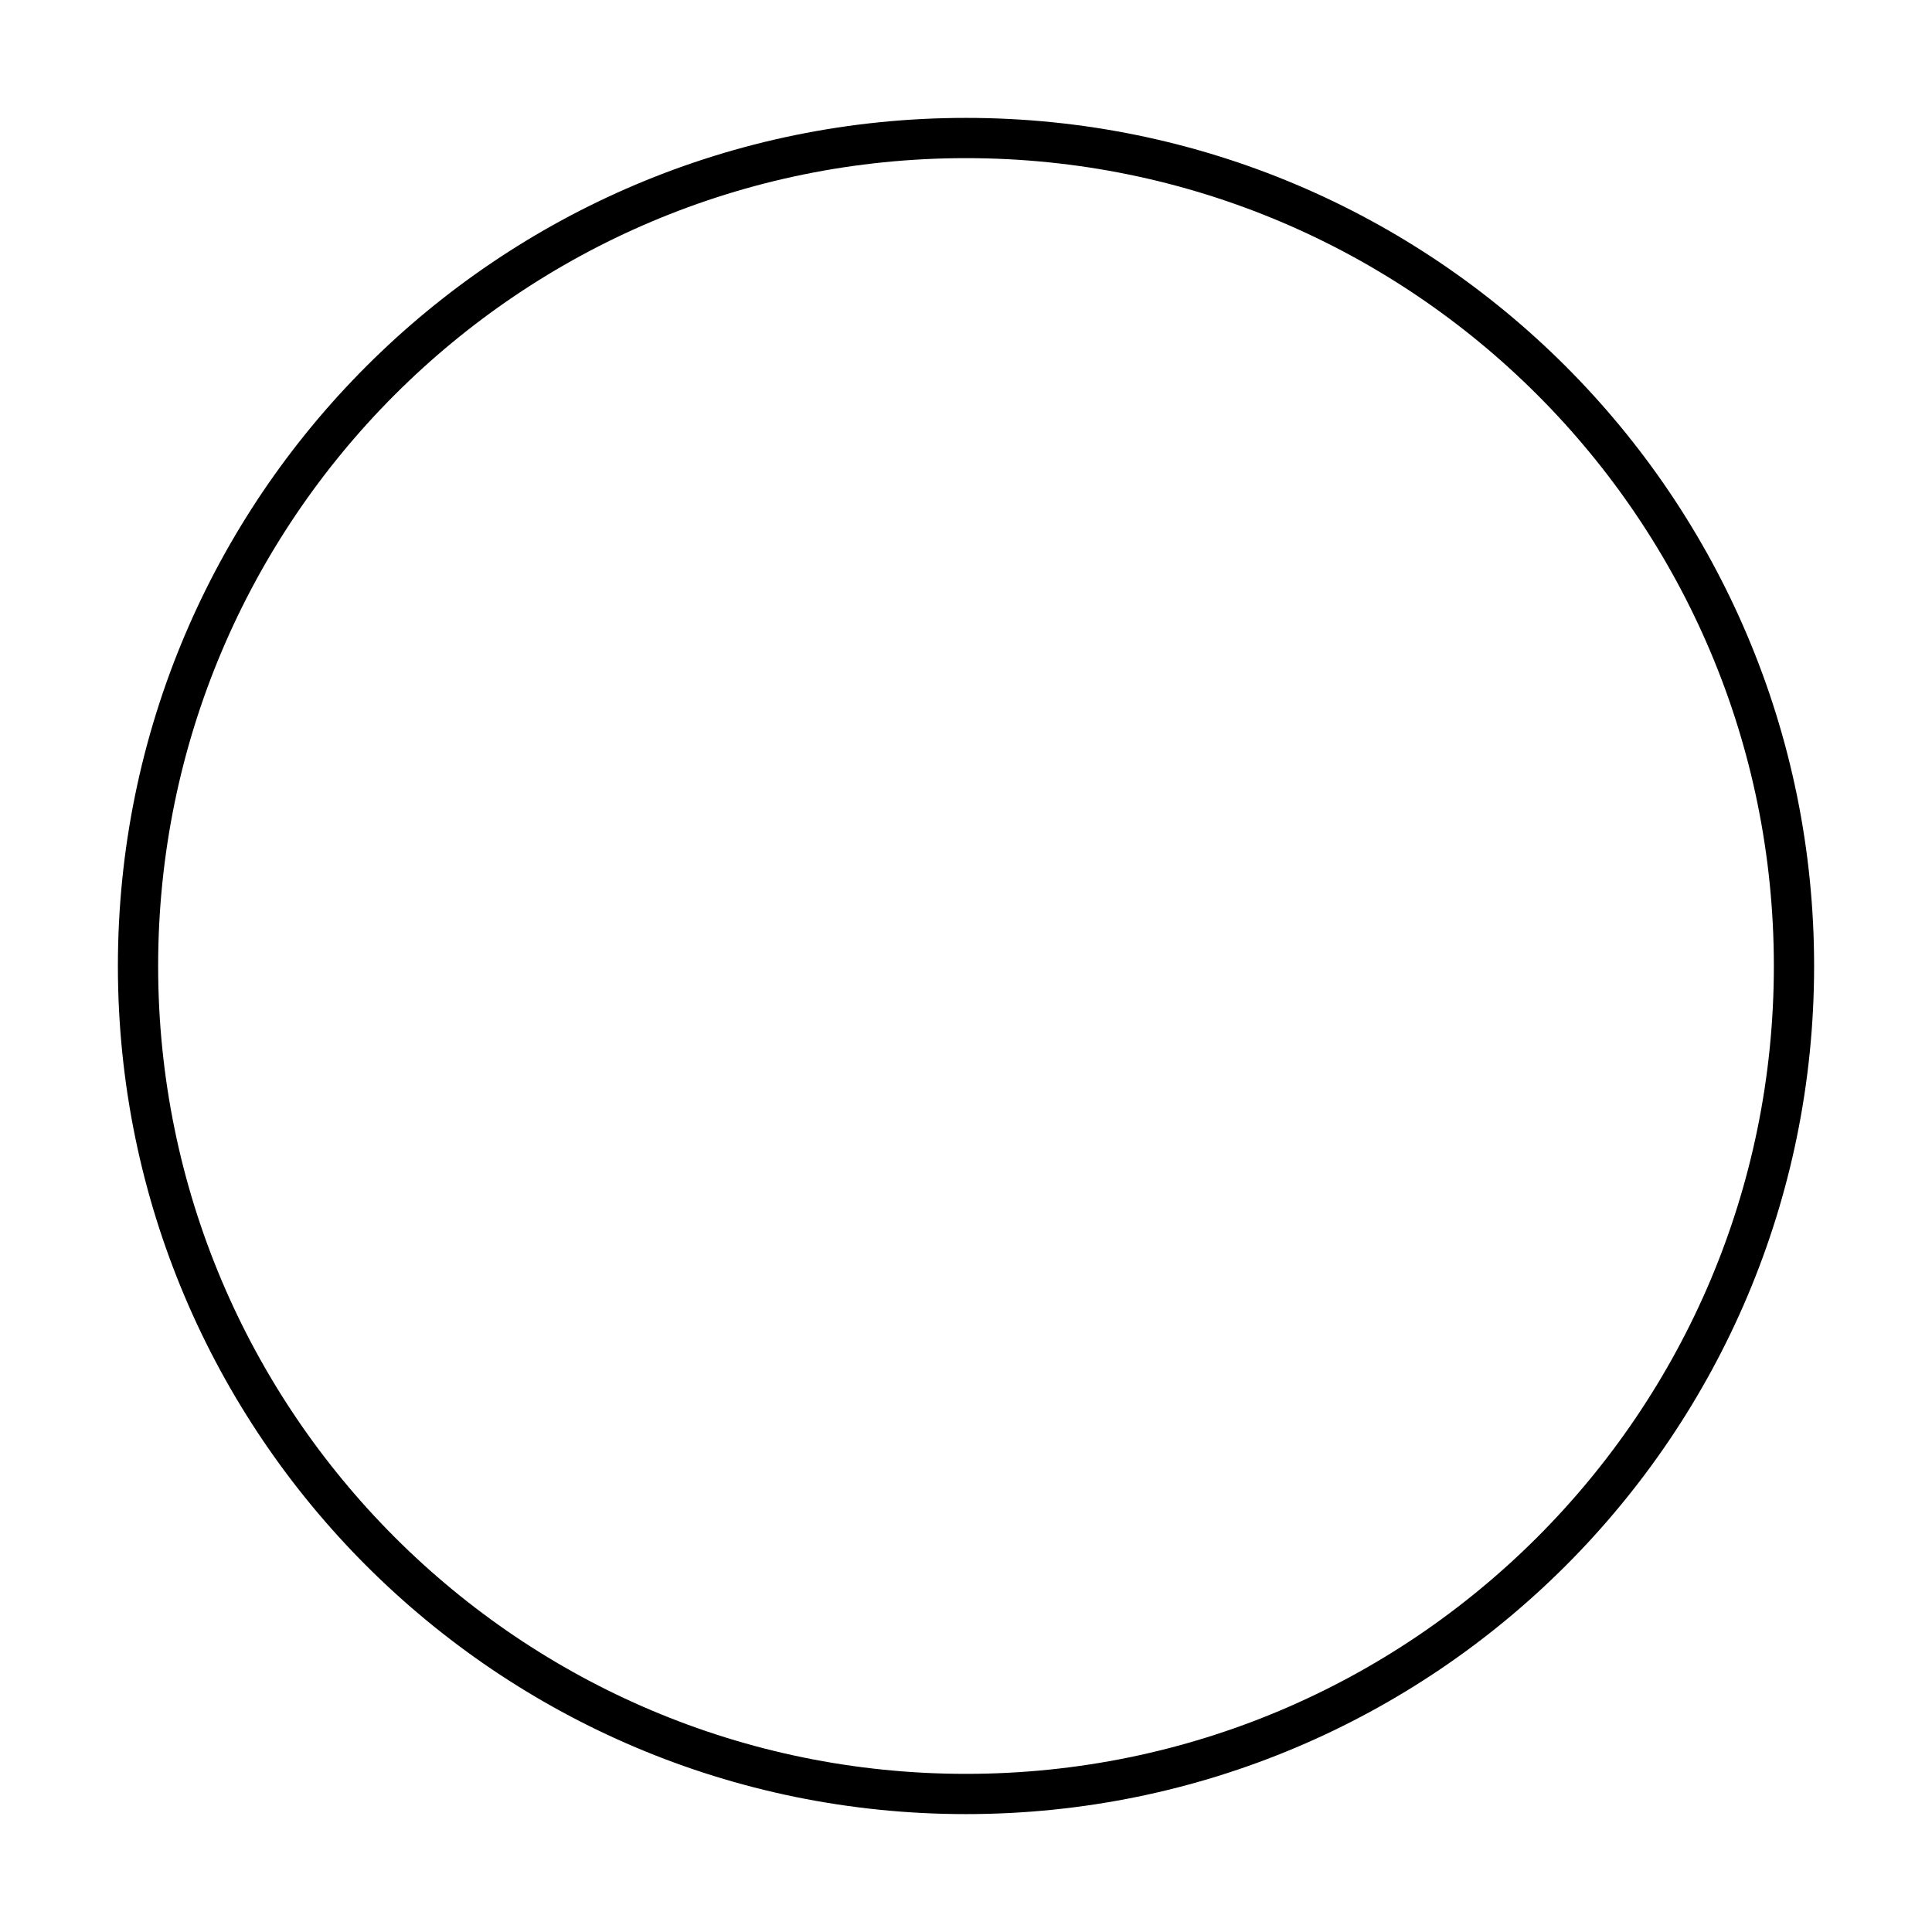 <svg width="48" height="48" viewBox="0 0 48 48" fill="none" xmlns="http://www.w3.org/2000/svg">
<path d="M44.571 24C44.571 35.361 35.361 44.571 24 44.571C12.639 44.571 3.429 35.361 3.429 24C3.429 12.639 12.639 3.429 24 3.429C35.361 3.429 44.571 12.639 44.571 24Z" stroke="currentColor"/>
</svg>
